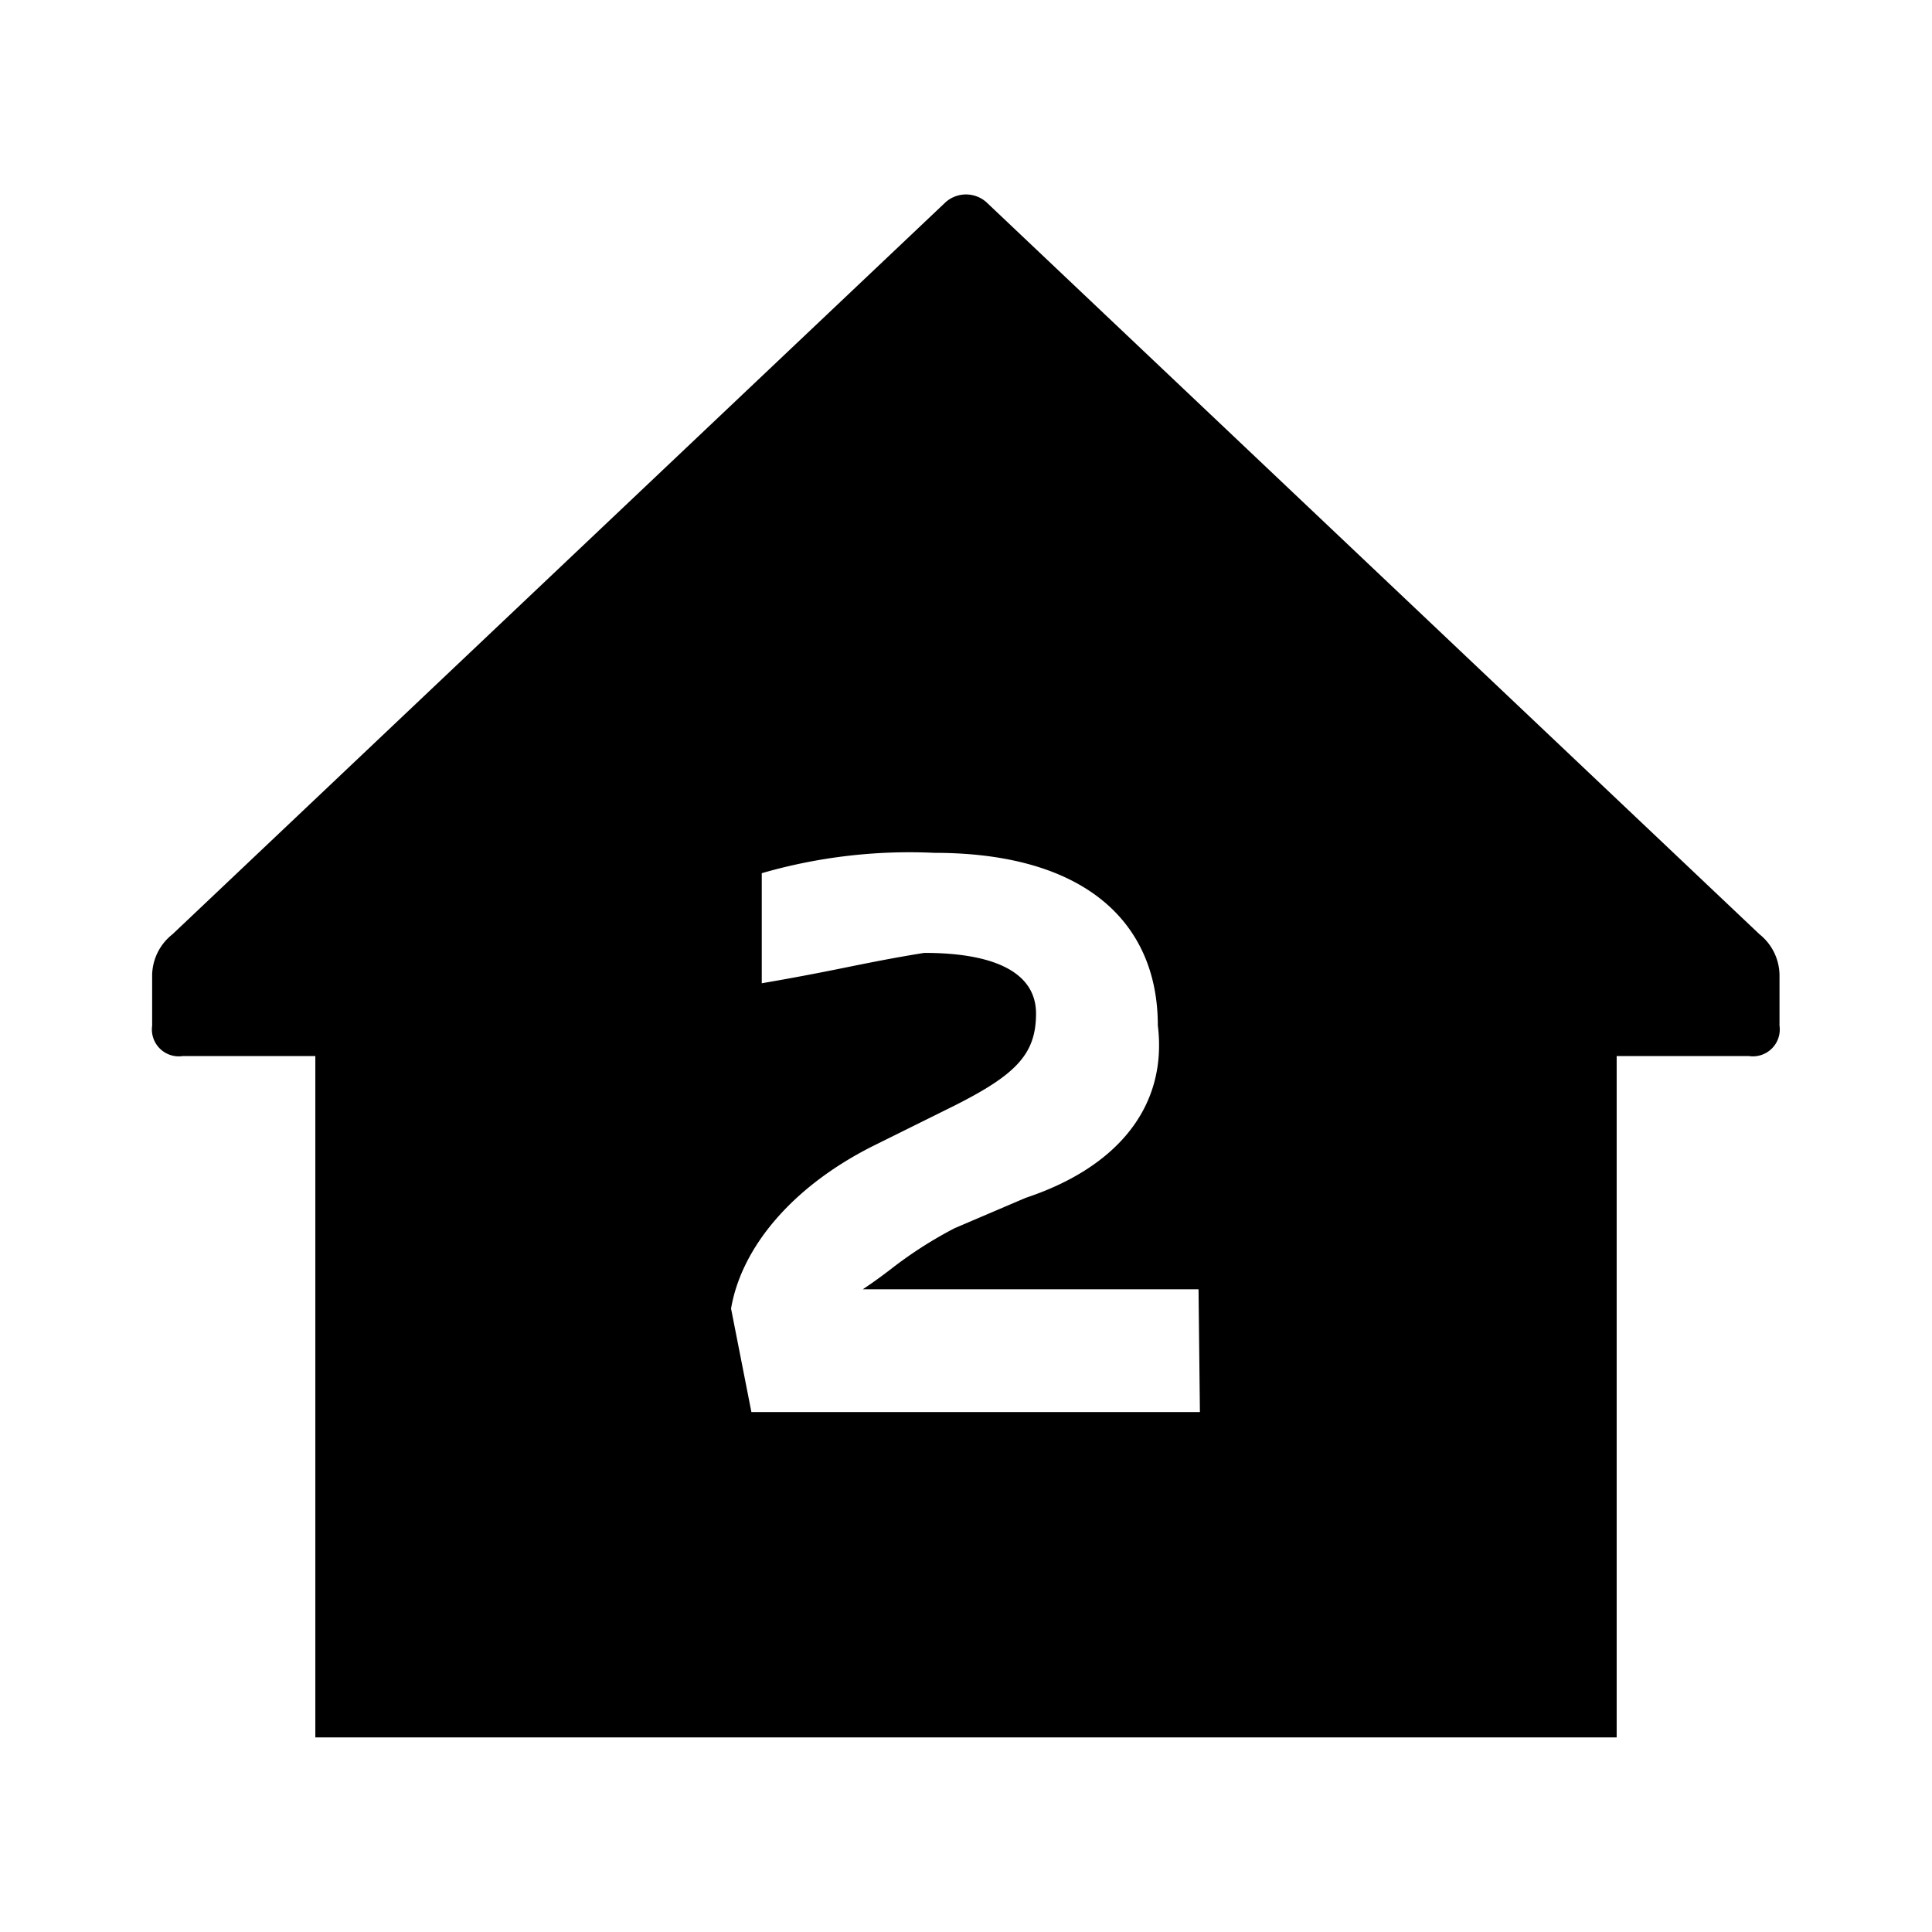 <svg xmlns="http://www.w3.org/2000/svg" viewBox="0 0 56 56"><g id="stap_1_thuisbezoek"><path d="M51,27.08,28.59,5.86a.89.89,0,0,0-1.18,0L5,27.08a1.54,1.54,0,0,0-.59,1.17v1.48a.78.78,0,0,0,.89.88H9.14V50.36H46.86V30.61h3.83a.78.78,0,0,0,.89-.88V28.25A1.54,1.54,0,0,0,51,27.08ZM34.78,40.93h-13l-.59-3c.3-1.77,1.77-3.54,4.13-4.72l2.36-1.17c1.76-.89,2.35-1.48,2.35-2.66s-1.18-1.76-3.24-1.76c-.88.14-1.62.29-2.36.44s-1.47.29-2.35.44V25.31a15.4,15.4,0,0,1,5-.59c4.42,0,6.48,2.06,6.48,5,.29,2.36-1.18,4.12-3.83,5l-2.06.88a12,12,0,0,0-1.84,1.18c-.26.2-.52.39-.82.59h9.73Z"/></g></svg>